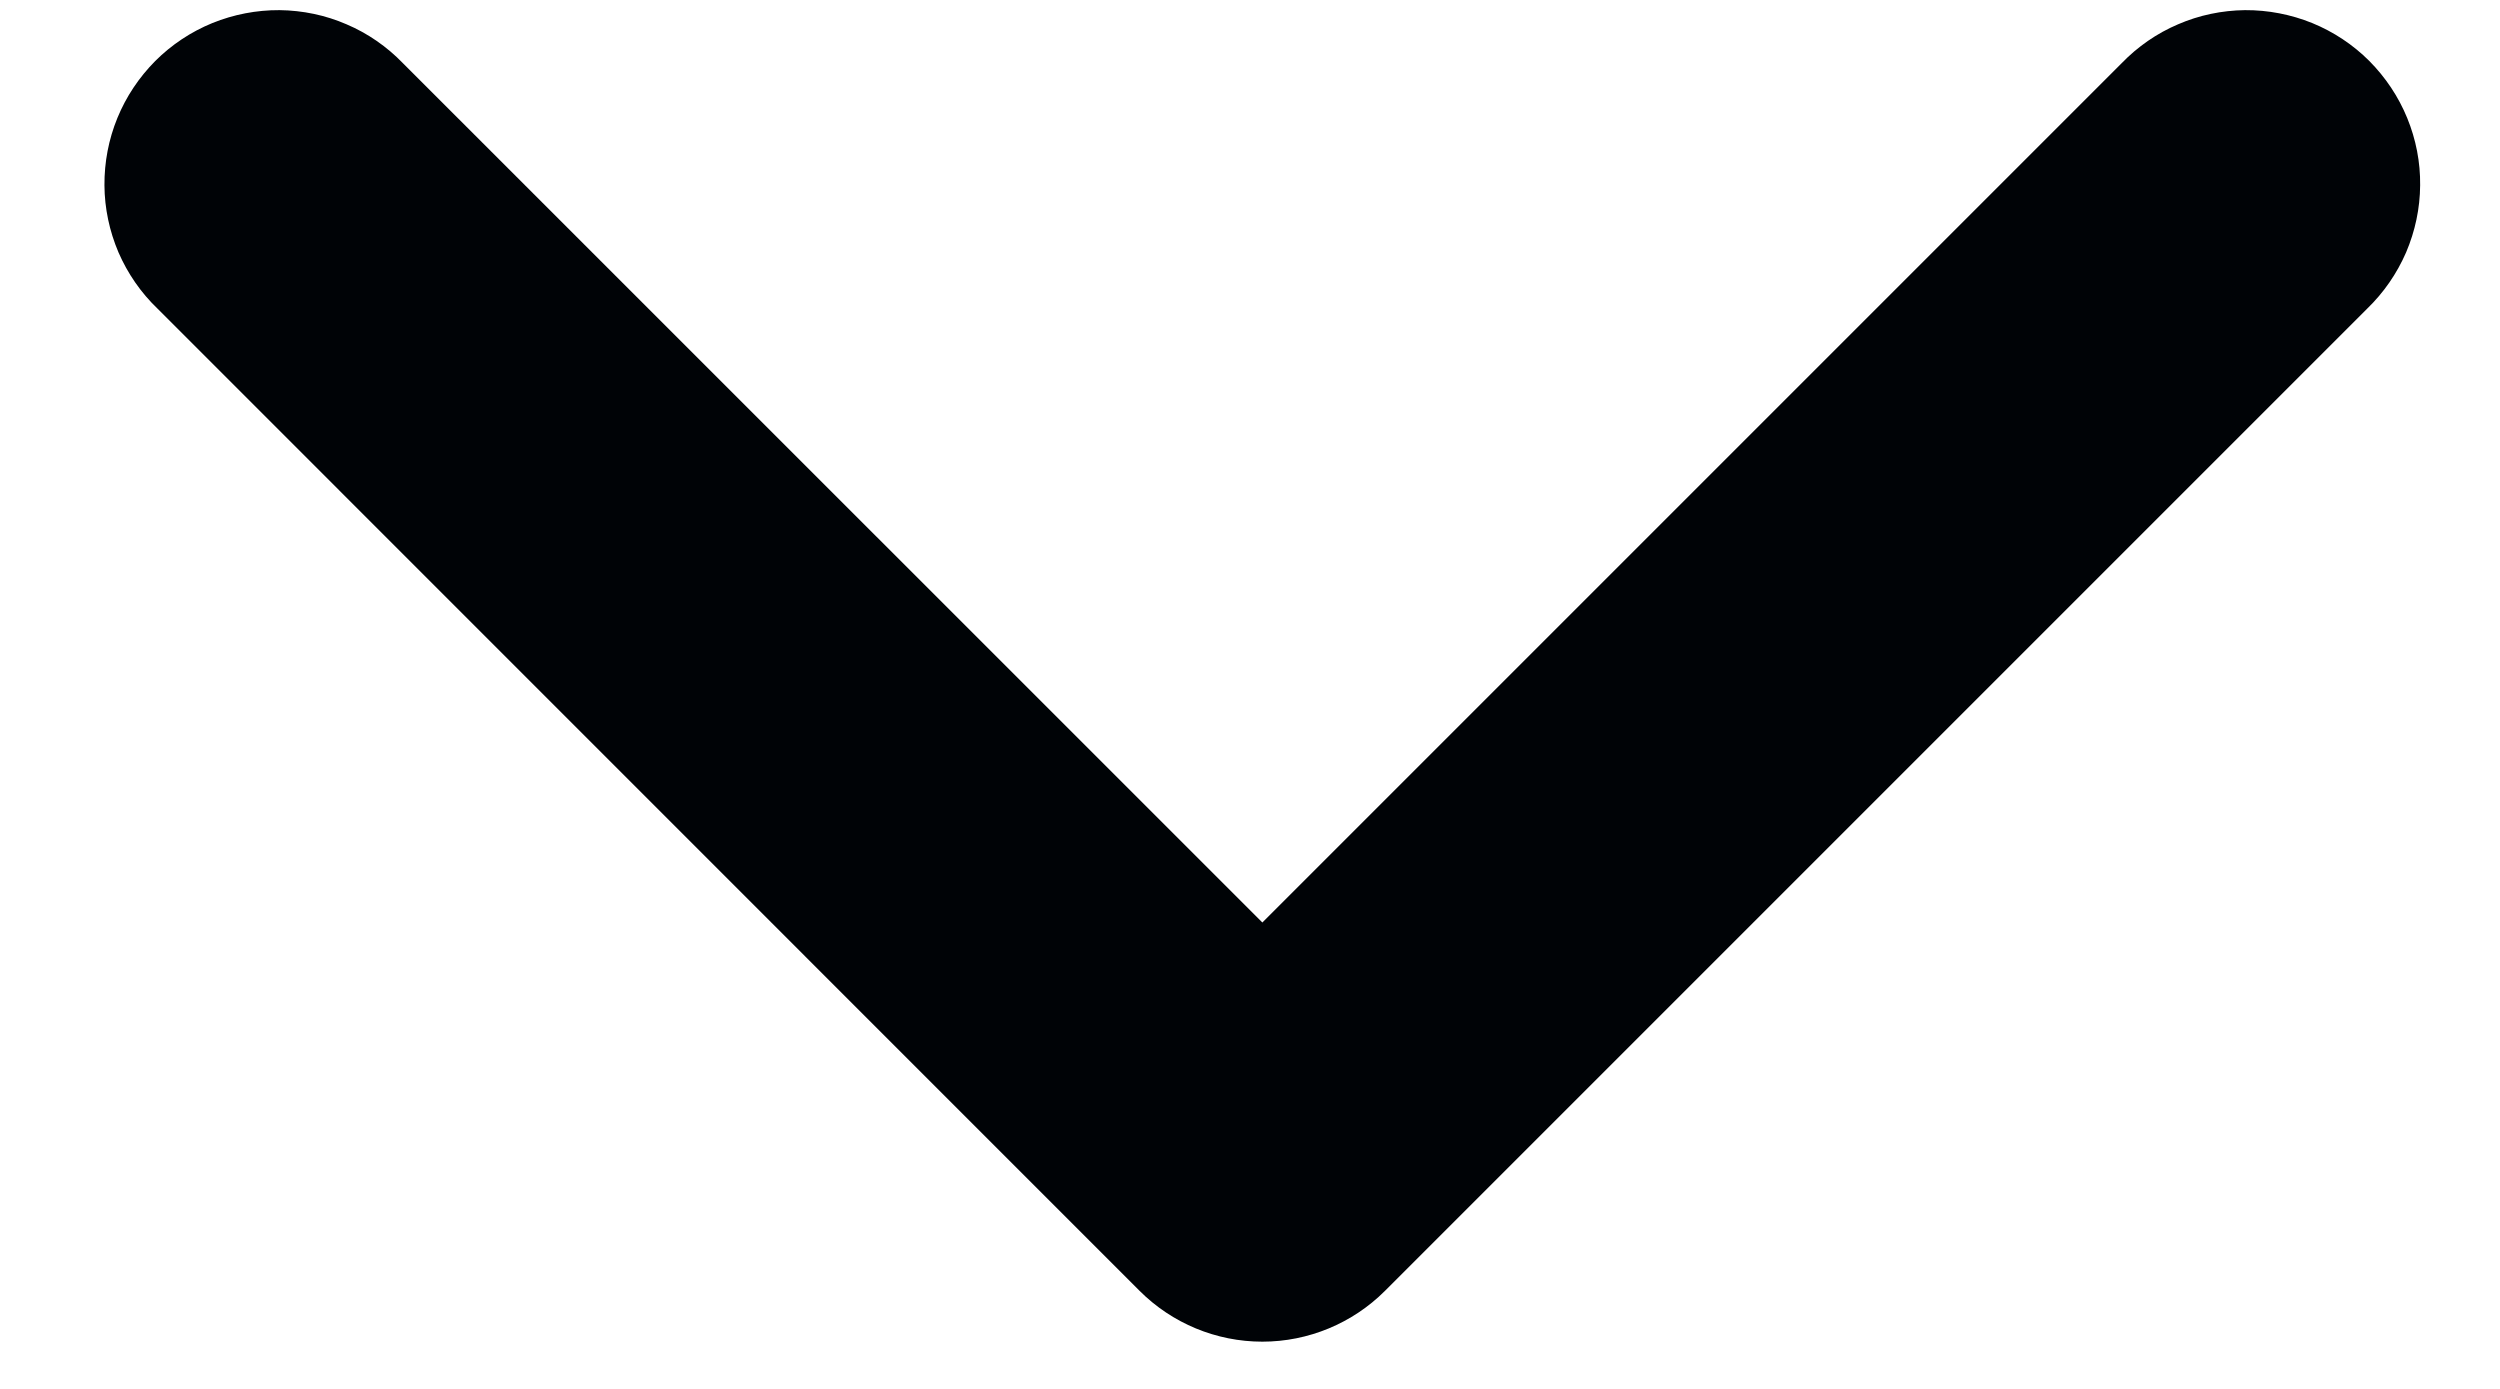 <svg width="18" height="10" viewBox="0 0 18 10" fill="none" xmlns="http://www.w3.org/2000/svg">
<path d="M9.089 6.642L15.276 0.455C15.391 0.336 15.529 0.24 15.682 0.175C15.834 0.109 15.998 0.075 16.164 0.073C16.33 0.072 16.495 0.104 16.648 0.166C16.802 0.229 16.942 0.322 17.059 0.439C17.176 0.557 17.269 0.696 17.332 0.85C17.395 1.004 17.427 1.168 17.425 1.334C17.424 1.5 17.389 1.664 17.324 1.817C17.258 1.969 17.163 2.107 17.044 2.222L9.972 9.294C9.738 9.528 9.42 9.66 9.089 9.66C8.757 9.66 8.439 9.528 8.205 9.294L1.134 2.222C1.014 2.107 0.919 1.969 0.853 1.817C0.788 1.664 0.753 1.5 0.752 1.334C0.751 1.168 0.782 1.004 0.845 0.85C0.908 0.696 1.001 0.557 1.118 0.439C1.235 0.322 1.375 0.229 1.529 0.166C1.682 0.104 1.847 0.072 2.013 0.073C2.179 0.075 2.343 0.109 2.495 0.175C2.648 0.24 2.786 0.336 2.901 0.455L9.089 6.642Z" fill="#000306"/>
</svg>
